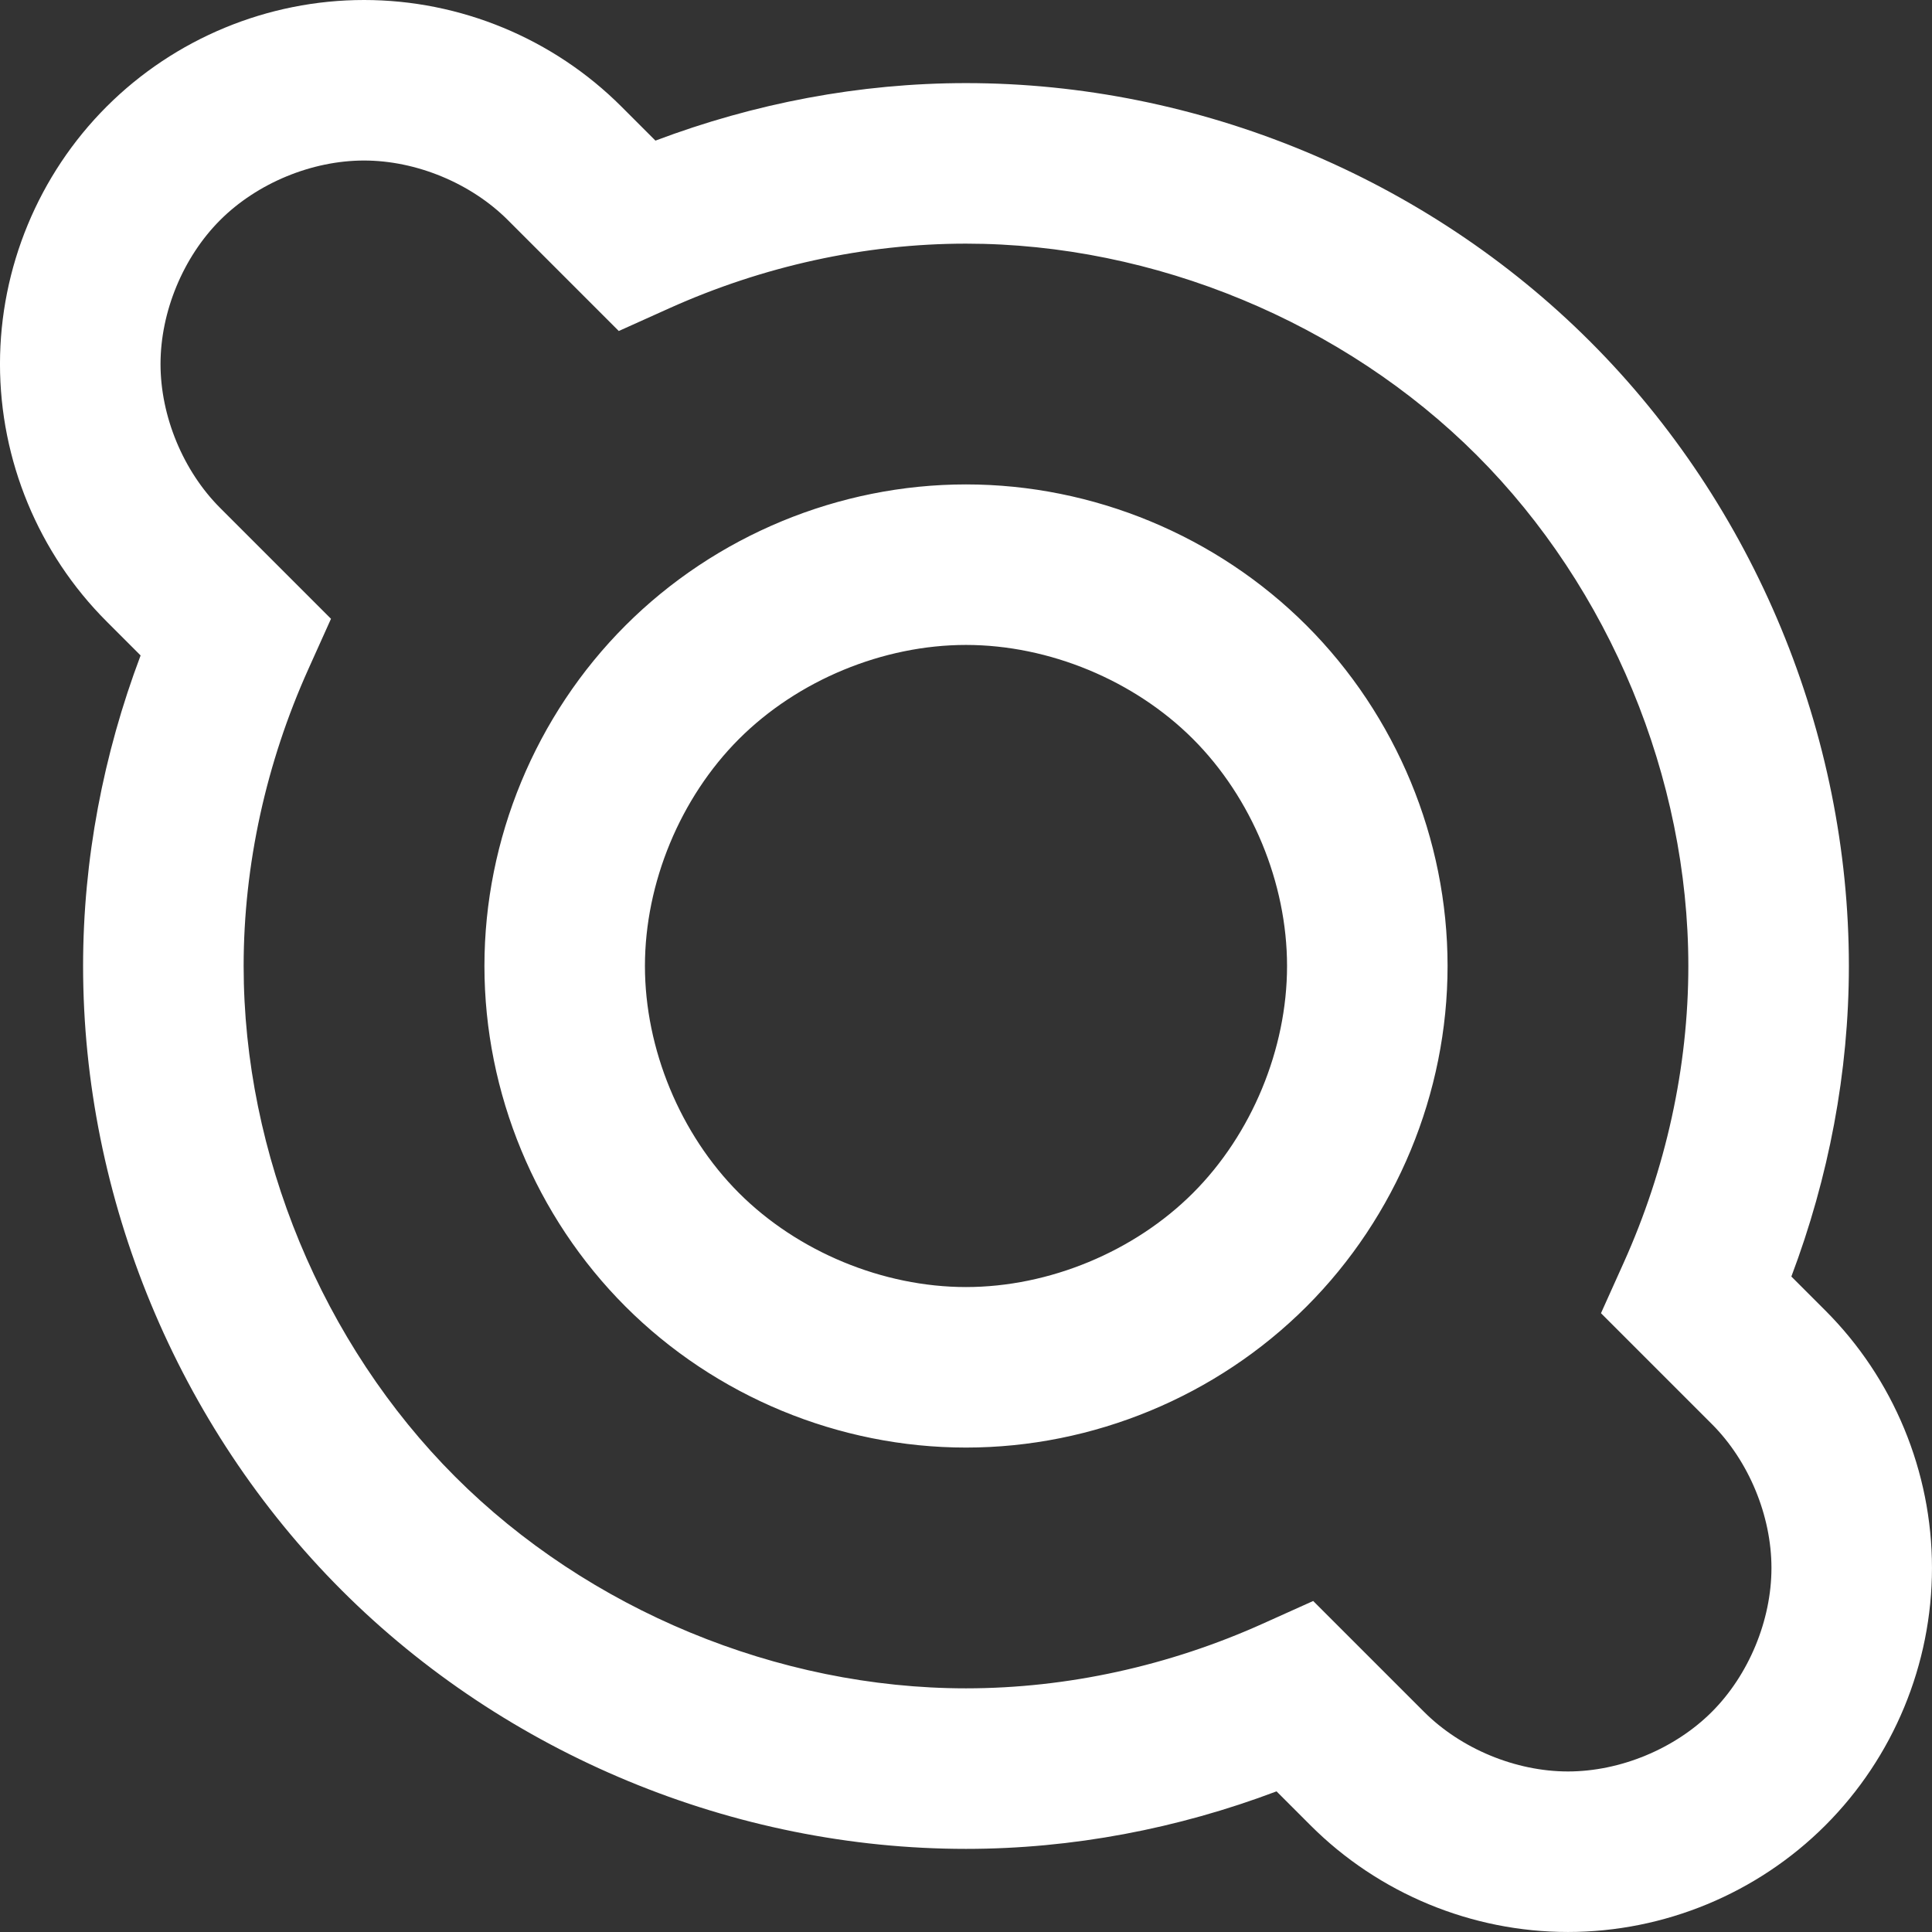 <?xml version="1.0" encoding="UTF-8" standalone="no"?>
<!-- Created with Inkscape (http://www.inkscape.org/) -->

<svg
   width="120.356mm"
   height="120.356mm"
   viewBox="0 0 120.356 120.356"
   version="1.1"
   id="svg5"
   inkscape:version="1.1.1 (3bf5ae0d25, 2021-09-20)"
   sodipodi:docname="l3.svg"
   xmlns:inkscape="http://www.inkscape.org/namespaces/inkscape"
   xmlns:sodipodi="http://sodipodi.sourceforge.net/DTD/sodipodi-0.dtd"
   xmlns="http://www.w3.org/2000/svg"
   xmlns:svg="http://www.w3.org/2000/svg">
  <rect x="0" y="0" width="120.356" height="120.356" fill="#333333" stroke="none"/>
  <sodipodi:namedview
     id="namedview7"
     pagecolor="#505050"
     bordercolor="#ffffff"
     borderopacity="1"
     inkscape:pageshadow="0"
     inkscape:pageopacity="0"
     inkscape:pagecheckerboard="1"
     inkscape:document-units="mm"
     showgrid="false"
     inkscape:zoom="0.4692965"
     inkscape:cx="621.1425"
     inkscape:cy="-153.42113"
     inkscape:window-width="1500"
     inkscape:window-height="978"
     inkscape:window-x="-6"
     inkscape:window-y="-6"
     inkscape:window-maximized="1"
     inkscape:current-layer="layer1" />
  <defs
     id="defs2">
    <inkscape:path-effect
       effect="spiro"
       id="path-effect1966"
       is_visible="true"
       lpeversion="1" />
    <inkscape:path-effect
       effect="spiro"
       id="path-effect1960"
       is_visible="true"
       lpeversion="1" />
    <inkscape:path-effect
       effect="spiro"
       id="path-effect1954"
       is_visible="true"
       lpeversion="1" />
    <inkscape:path-effect
       effect="spiro"
       id="path-effect1868"
       is_visible="true"
       lpeversion="1" />
    <inkscape:path-effect
       effect="spiro"
       id="path-effect1831"
       is_visible="true"
       lpeversion="1" />
    <inkscape:path-effect
       effect="spiro"
       id="path-effect1825"
       is_visible="true"
       lpeversion="1" />
    <inkscape:path-effect
       effect="spiro"
       id="path-effect1819"
       is_visible="true"
       lpeversion="1" />
    <inkscape:path-effect
       effect="spiro"
       id="path-effect1733"
       is_visible="true"
       lpeversion="1" />
    <inkscape:path-effect
       effect="spiro"
       id="path-effect1536"
       is_visible="true"
       lpeversion="1" />
    <inkscape:path-effect
       effect="spiro"
       id="path-effect1175"
       is_visible="true"
       lpeversion="1" />
    <inkscape:path-effect
       effect="spiro"
       id="path-effect28498"
       is_visible="true"
       lpeversion="1" />
    <inkscape:path-effect
       effect="spiro"
       id="path-effect28268"
       is_visible="true"
       lpeversion="1" />
    <inkscape:path-effect
       effect="spiro"
       id="path-effect28113"
       is_visible="true"
       lpeversion="1" />
    <inkscape:path-effect
       effect="spiro"
       id="path-effect27221"
       is_visible="true"
       lpeversion="1" />
    <inkscape:path-effect
       effect="spiro"
       id="path-effect27184"
       is_visible="true"
       lpeversion="1" />
    <inkscape:path-effect
       effect="spiro"
       id="path-effect27098"
       is_visible="true"
       lpeversion="1" />
    <inkscape:path-effect
       effect="spiro"
       id="path-effect26594"
       is_visible="true"
       lpeversion="1" />
    <inkscape:path-effect
       effect="spiro"
       id="path-effect25810"
       is_visible="true"
       lpeversion="1" />
    <inkscape:path-effect
       effect="spiro"
       id="path-effect25675"
       is_visible="true"
       lpeversion="1" />
    <inkscape:path-effect
       effect="spiro"
       id="path-effect25589"
       is_visible="true"
       lpeversion="1" />
    <inkscape:path-effect
       effect="spiro"
       id="path-effect25409"
       is_visible="true"
       lpeversion="1" />
    <inkscape:path-effect
       effect="spiro"
       id="path-effect25323"
       is_visible="true"
       lpeversion="1" />
    <inkscape:path-effect
       effect="spiro"
       id="path-effect24995"
       is_visible="true"
       lpeversion="1" />
    <inkscape:path-effect
       effect="spiro"
       id="path-effect24665"
       is_visible="true"
       lpeversion="1" />
    <inkscape:path-effect
       effect="spiro"
       id="path-effect24521"
       is_visible="true"
       lpeversion="1" />
    <inkscape:path-effect
       effect="spiro"
       id="path-effect24266"
       is_visible="true"
       lpeversion="1" />
    <inkscape:path-effect
       effect="spiro"
       id="path-effect24122"
       is_visible="true"
       lpeversion="1" />
    <inkscape:path-effect
       effect="spiro"
       id="path-effect23546"
       is_visible="true"
       lpeversion="1" />
    <inkscape:path-effect
       effect="spiro"
       id="path-effect22947"
       is_visible="true"
       lpeversion="1" />
    <inkscape:path-effect
       effect="spiro"
       id="path-effect22776"
       is_visible="true"
       lpeversion="1" />
    <inkscape:path-effect
       effect="spiro"
       id="path-effect22690"
       is_visible="true"
       lpeversion="1" />
    <inkscape:path-effect
       effect="spiro"
       id="path-effect22181"
       is_visible="true"
       lpeversion="1" />
    <inkscape:path-effect
       effect="spiro"
       id="path-effect22175"
       is_visible="true"
       lpeversion="1" />
    <inkscape:path-effect
       effect="spiro"
       id="path-effect21978"
       is_visible="true"
       lpeversion="1" />
    <inkscape:path-effect
       effect="spiro"
       id="path-effect21974"
       is_visible="true"
       lpeversion="1" />
    <inkscape:path-effect
       effect="spiro"
       id="path-effect21777"
       is_visible="true"
       lpeversion="1" />
    <inkscape:path-effect
       effect="bspline"
       id="path-effect21580"
       is_visible="true"
       lpeversion="1"
       weight="33.333"
       steps="2"
       helper_size="0"
       apply_no_weight="true"
       apply_with_weight="true"
       only_selected="false" />
    <inkscape:path-effect
       effect="bspline"
       id="path-effect4384"
       is_visible="true"
       lpeversion="1"
       weight="33.333"
       steps="2"
       helper_size="0"
       apply_no_weight="true"
       apply_with_weight="true"
       only_selected="false" />
    <inkscape:path-effect
       effect="bspline"
       id="path-effect4107"
       is_visible="true"
       lpeversion="1"
       weight="33.333"
       steps="2"
       helper_size="0"
       apply_no_weight="true"
       apply_with_weight="true"
       only_selected="false" />
    <inkscape:path-effect
       effect="bspline"
       id="path-effect4103"
       is_visible="true"
       lpeversion="1"
       weight="33.333"
       steps="2"
       helper_size="0"
       apply_no_weight="true"
       apply_with_weight="true"
       only_selected="false" />
  </defs>
  <g
     inkscape:label="Layer 1"
     inkscape:groupmode="layer"
     id="layer1"
     transform="translate(-441.576,96.132)">
    <path
       id="rect4066"
       style="display:none;fill:none;stroke:#000000;stroke-linejoin:round"
       d="m 266.489,18.807 h -25 v 25 h 25 z m 25,0 h -25 v 25 h 25 z m -25,-25 h -25 V 18.807 h 25 z m 25,0 h -25 V 18.807 h 25 z m 25,25 h -25 v 25 h 25 z m 25,0 h -25 v 25 h 25 z m -25,-25 h -25 V 18.807 h 25 z m 25,0 h -25 V 18.807 h 25 z M 266.489,68.807 h -25 v 25 h 25 z m 25,0 h -25 v 25 h 25 z m -25,-25 h -25 v 25 h 25 z m 25,0 h -25 v 25 h 25 z m 25,25 h -25 v 25 h 25 z m 25,0 h -25 v 25 h 25 z m -25,-25 h -25 v 25 h 25 z m 25,0 h -25 v 25 h 25 z" />
    <path
       id="path21972"
       style="color:#000000;fill:#ffffff;stroke-width:0.265;-inkscape-stroke:none;fill-opacity:1"
       d="m 464.253,-96.132 c -6,0 -11.793,2.4 -16.036,6.642 -4.243,4.243 -6.642,10.036 -6.642,16.036 0,6 2.399,11.793 6.642,16.036 l 2.118,2.118 c -2.323,6.157 -3.583,12.72 -3.583,19.346 0,14.462 5.883,28.665 16.11,38.891 10.226,10.226 24.429,16.109 38.891,16.109 6.627,0 13.19,-1.259 19.346,-3.583 l 2.118,2.118 c 4.243,4.243 10.036,6.642 16.036,6.642 6,0 11.793,-2.399 16.036,-6.642 4.243,-4.243 6.642,-10.035 6.642,-16.036 0,-6 -2.4,-11.793 -6.642,-16.036 l -2.118,-2.118 c 2.323,-6.157 3.583,-12.719 3.583,-19.346 0,-14.462 -5.883,-28.665 -16.109,-38.891 -10.226,-10.226 -24.429,-16.109 -38.891,-16.109 -6.627,0 -13.19,1.259 -19.346,3.583 l -2.118,-2.118 c -4.243,-4.243 -10.035,-6.642 -16.036,-6.642 z m 0,10 c 3.256,0 6.662,1.411 8.964,3.713 l 6.907,6.907 3.147,-1.416 c 5.811,-2.615 12.163,-4.026 18.482,-4.026 11.718,0 23.534,4.894 31.82,13.18 8.286,8.286 13.18,20.102 13.18,31.82 0,6.319 -1.411,12.671 -4.026,18.482 l -1.416,3.147 6.907,6.907 c 2.302,2.302 3.713,5.709 3.713,8.964 0,3.256 -1.411,6.662 -3.713,8.964 -2.302,2.302 -5.708,3.713 -8.964,3.713 -3.256,0 -6.662,-1.411 -8.964,-3.713 l -6.907,-6.907 -3.147,1.416 c -5.81,2.615 -12.163,4.026 -18.482,4.026 -11.718,3e-6 -23.534,-4.894 -31.819,-13.18 -8.286,-8.286 -13.181,-20.102 -13.181,-31.82 0,-6.319 1.412,-12.671 4.026,-18.482 l 1.416,-3.147 -6.907,-6.907 c -2.302,-2.302 -3.713,-5.708 -3.713,-8.964 0,-3.256 1.411,-6.662 3.713,-8.964 2.302,-2.302 5.709,-3.713 8.964,-3.713 z m 37.501,20.177 c -7.917,0 -15.615,3.189 -21.213,8.787 -5.598,5.598 -8.787,13.295 -8.787,21.213 0,7.917 3.189,15.616 8.787,21.215 5.598,5.598 13.296,8.786 21.213,8.786 7.917,0 15.614,-3.187 21.213,-8.786 5.598,-5.598 8.787,-13.298 8.787,-21.215 0,-7.917 -3.189,-15.614 -8.787,-21.213 -5.598,-5.598 -13.295,-8.787 -21.213,-8.787 z m 0,10 c 5.173,0 10.483,2.201 14.14,5.859 3.658,3.658 5.86,8.968 5.86,14.141 0,5.173 -2.202,10.485 -5.86,14.143 -3.658,3.658 -8.967,5.858 -14.14,5.858 -5.173,0 -10.485,-2.2 -14.143,-5.858 -3.658,-3.658 -5.858,-8.97 -5.858,-14.143 0,-5.173 2.2,-10.483 5.858,-14.141 3.658,-3.658 8.97,-5.859 14.143,-5.859 z" />
    <path
       id="path23544"
       style="color:#000000;fill:#ffffff;stroke-width:0.265;-inkscape-stroke:none;fill-opacity:1"
       d="m 734.243,-84.245 -5.653,5.653 c -6.157,-2.324 -12.72,-3.583 -19.347,-3.583 -14.462,0 -28.664,5.883 -38.891,16.109 -10.226,10.226 -16.11,24.429 -16.11,38.891 0,6.627 1.259,13.19 3.583,19.347 l -5.653,5.653 32.071,32.071 5.653,-5.653 c 6.157,2.324 12.72,3.583 19.347,3.583 14.462,-10e-6 28.665,-5.883 38.891,-16.11 10.226,-10.226 16.109,-24.428 16.109,-38.891 0,-6.627 -1.259,-13.19 -3.583,-19.347 l 5.653,-5.653 z m -25,12.071 c 6.319,0 12.671,1.411 18.482,4.026 l 3.147,1.416 3.371,-3.372 17.929,17.929 -3.371,3.371 1.416,3.147 c 2.615,5.811 4.026,12.163 4.026,18.482 0,11.718 -4.894,23.533 -13.18,31.819 -8.286,8.286 -20.102,13.181 -31.82,13.181 -6.319,10e-6 -12.671,-1.411 -18.482,-4.026 l -3.147,-1.416 -3.371,3.371 -17.929,-17.929 3.372,-3.371 -1.416,-3.147 c -2.615,-5.81 -4.026,-12.163 -4.026,-18.482 0,-11.718 4.895,-23.534 13.181,-31.82 8.286,-8.286 20.101,-13.18 31.819,-13.18 z m 10e-4,14.999 c -7.917,0 -15.617,3.189 -21.215,8.787 -5.598,5.598 -8.785,13.298 -8.785,21.215 0,7.917 3.187,15.614 8.785,21.213 5.598,5.598 13.298,8.787 21.215,8.787 7.917,0 15.614,-3.189 21.213,-8.787 5.598,-5.598 8.787,-13.295 8.787,-21.213 0,-7.917 -3.189,-15.616 -8.787,-21.215 -5.598,-5.598 -13.295,-8.787 -21.213,-8.787 z m 0,10 c 5.173,0 10.483,2.201 14.14,5.859 3.658,3.658 5.86,8.97 5.86,14.143 0,5.173 -2.202,10.483 -5.86,14.141 -3.658,3.658 -8.967,5.859 -14.14,5.859 -5.173,0 -10.485,-2.201 -14.143,-5.859 -3.658,-3.658 -5.858,-8.968 -5.858,-14.141 0,-5.173 2.2,-10.485 5.858,-14.143 3.658,-3.658 8.97,-5.859 14.143,-5.859 z" />
    <path
       id="path24264"
       style="color:#000000;fill:#ffffff;stroke-width:0.265;-inkscape-stroke:none;fill-opacity:1"
       d="m 480.127,-232.45 v 5 3.962 c -3.192,2.063 -6.186,4.443 -8.891,7.148 -10.226,10.226 -16.109,24.429 -16.109,38.891 0,6.627 1.259,13.19 3.583,19.347 l -5.653,5.653 32.071,32.071 5.653,-5.653 c 6.157,2.324 12.72,3.583 19.347,3.583 6.627,0 13.19,-1.259 19.347,-3.583 l 5.653,5.653 32.071,-32.071 -5.653,-5.653 c 2.324,-6.157 3.583,-12.72 3.583,-19.347 0,-14.462 -5.883,-28.664 -16.11,-38.891 -2.705,-2.705 -5.699,-5.085 -8.89,-7.148 v -8.962 z m 10,10 h 40 v 4.643 l 2.511,1.441 c 3.407,1.956 6.553,4.341 9.308,7.097 8.286,8.286 13.181,20.102 13.181,31.819 0,6.319 -1.412,12.671 -4.026,18.482 l -1.416,3.147 3.371,3.371 -17.929,17.929 -3.371,-3.372 -3.147,1.416 c -5.811,2.615 -12.163,4.026 -18.482,4.026 -6.319,0 -12.671,-1.411 -18.482,-4.026 l -3.147,-1.416 -3.371,3.371 -17.929,-17.929 3.372,-3.371 -1.416,-3.147 c -2.615,-5.811 -4.026,-12.163 -4.026,-18.482 0,-11.718 4.894,-23.534 13.18,-31.819 2.756,-2.756 5.902,-5.141 9.309,-7.097 l 2.511,-1.441 z m 20,14.999 c -7.917,0 -15.615,3.189 -21.213,8.787 -5.598,5.598 -8.787,13.296 -8.787,21.213 0,7.917 3.189,15.616 8.787,21.215 5.598,5.598 13.296,8.785 21.213,8.785 7.917,0 15.614,-3.187 21.213,-8.785 5.598,-5.598 8.787,-13.298 8.787,-21.215 0,-7.917 -3.189,-15.615 -8.787,-21.213 -5.598,-5.598 -13.295,-8.787 -21.213,-8.787 z m 0,10 c 5.173,0 10.485,2.202 14.142,5.86 3.658,3.658 5.858,8.968 5.858,14.141 0,5.173 -2.2,10.485 -5.858,14.142 -3.658,3.658 -8.97,5.858 -14.142,5.858 -5.173,0 -10.485,-2.2 -14.143,-5.858 -3.658,-3.658 -5.857,-8.97 -5.857,-14.142 0,-5.173 2.199,-10.483 5.857,-14.141 3.658,-3.658 8.97,-5.86 14.143,-5.86 z" />
    <path
       id="path24993"
       style="color:#000000;fill:#ffffff;stroke-width:1;-inkscape-stroke:none;fill-opacity:1"
       d="m 690.077,-231.635 -1.465,1.465 -26.465,26.465 v 26.939 c 0,0.182 10e-4,0.204 10e-4,0.066 -6e-5,-0.088 -10e-4,-0.094 -10e-4,0.066 v 5 h 0.256 c 1.212,12.644 6.84,24.746 15.853,33.759 9.692,9.692 22.956,15.469 36.627,16.048 l 0.193,0.193 h 29.142 l 27.929,-27.929 v -27.071 -0.06 -0.006 c 3e-5,-0.026 0,-0.05 0,-0.066 v -5 h -0.257 c -1.212,-12.644 -6.84,-24.746 -15.853,-33.758 -10.226,-10.226 -24.429,-16.11 -38.891,-16.11 z m 4.142,10 h 22.928 c 11.718,0 23.534,4.895 31.82,13.181 8.258,8.258 13.146,20.022 13.179,31.701 l 0.003,0.923 v 22.124 l -22.071,22.071 h -20.858 l -0.128,-0.128 -2.063,-0.006 c -11.679,-0.033 -23.443,-4.921 -31.7,-13.179 -8.258,-8.258 -13.146,-20.022 -13.179,-31.701 l -0.002,-0.554 v -22.361 z m 22.928,15 c -7.917,0 -15.615,3.189 -21.213,8.787 -5.598,5.598 -8.787,13.295 -8.787,21.213 0,7.917 3.189,15.615 8.787,21.213 5.598,5.598 13.296,8.787 21.213,8.787 7.917,0 15.616,-3.189 21.215,-8.787 5.598,-5.598 8.785,-13.296 8.785,-21.213 0,-7.917 -3.187,-15.614 -8.785,-21.213 -5.598,-5.598 -13.298,-8.787 -21.215,-8.787 z m 0,10 c 5.173,0 10.485,2.2 14.142,5.858 3.658,3.658 5.858,8.97 5.858,14.142 0,5.173 -2.2,10.485 -5.858,14.143 -3.658,3.658 -8.97,5.858 -14.142,5.858 -5.173,0 -10.483,-2.2 -14.141,-5.858 -3.658,-3.658 -5.859,-8.97 -5.859,-14.143 0,-5.173 2.201,-10.485 5.859,-14.142 3.658,-3.658 8.968,-5.858 14.141,-5.858 z" />
    <path
       style="font-variation-settings:normal;display:inline;opacity:1;fill:none;fill-opacity:1;stroke:#aad400;stroke-width:10;stroke-linecap:butt;stroke-linejoin:miter;stroke-miterlimit:4;stroke-dasharray:none;stroke-dashoffset:0;stroke-opacity:1;stop-color:#000000;stop-opacity:1"
       d="m 560.98,-352.165 c -6.545,0 -13.05,2.694 -17.678,7.322 -4.628,4.628 -7.322,11.133 -7.322,17.678 0,6.545 2.694,13.05 7.322,17.678 4.628,4.628 11.133,7.322 17.678,7.322 6.545,0 13.05,-2.694 17.678,-7.322 4.628,-4.628 7.322,-11.133 7.322,-17.678 0,-6.545 -2.694,-13.05 -7.322,-17.678 -4.628,-4.628 -11.133,-7.322 -17.678,-7.322 z"
       id="path25808"
       inkscape:path-effect="#path-effect25810"
       inkscape:original-d="m 560.9795,-352.16531 c -2.7e-4,-16.66694 2.6e-4,33.33361 2e-5,50.00002 -2.6e-4,16.6664 2.5e-4,-33.33308 -2e-5,-50.00002 z" />
  </g>
</svg>
